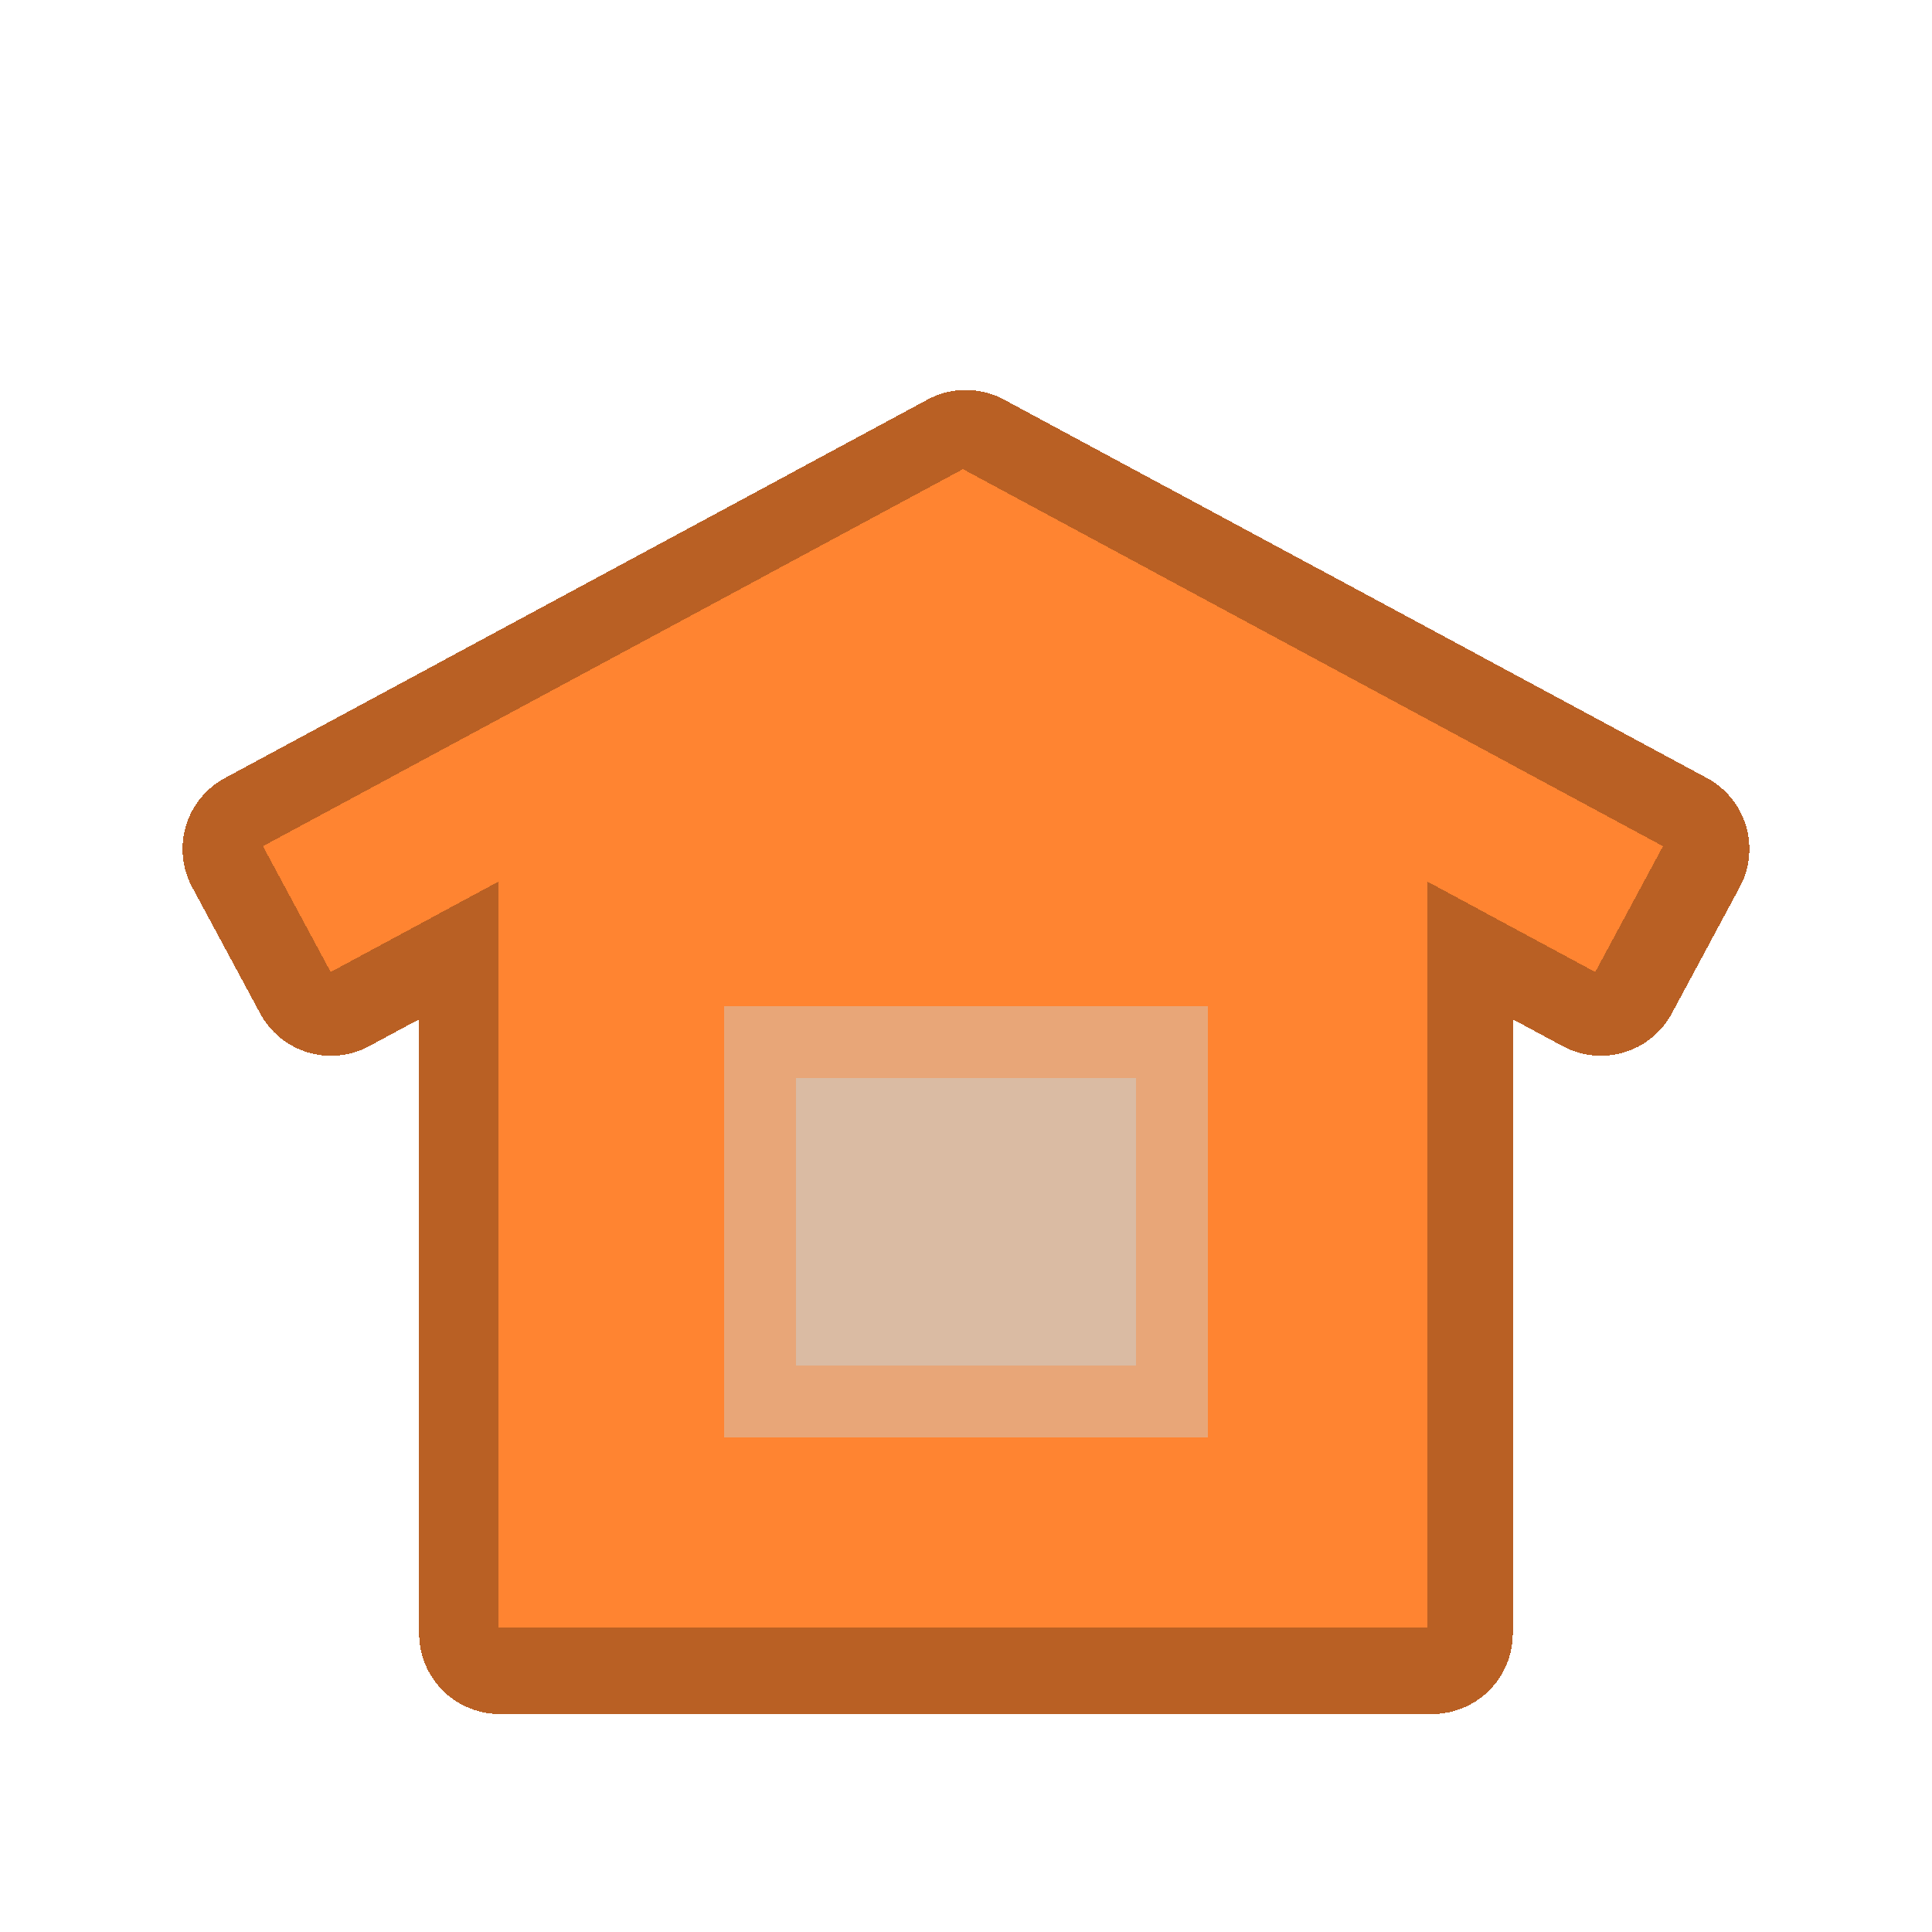 <?xml version="1.0" encoding="UTF-8" standalone="no"?>
<!-- Created with Inkscape (http://www.inkscape.org/) -->

<svg
   width="48"
   height="48"
   viewBox="0 0 48 48"
   version="1.1"
   id="svg55"
   inkscape:version="1.1.2 (0a00cf5339, 2022-02-04)"
   sodipodi:docname="unattended-hut.svg"
   shape-rendering="crispEdges"
   xmlns:inkscape="http://www.inkscape.org/namespaces/inkscape"
   xmlns:sodipodi="http://sodipodi.sourceforge.net/DTD/sodipodi-0.dtd"
   xmlns="http://www.w3.org/2000/svg"
   xmlns:svg="http://www.w3.org/2000/svg">
  <sodipodi:namedview
     id="namedview57"
     pagecolor="#ffffff"
     bordercolor="#666666"
     borderopacity="1.0"
     inkscape:pageshadow="2"
     inkscape:pageopacity="0.0"
     inkscape:pagecheckerboard="false"
     inkscape:document-units="px"
     showgrid="true"
     units="px"
     showguides="true"
     inkscape:guide-bbox="true"
     inkscape:zoom="16"
     inkscape:cx="20.6875"
     inkscape:cy="31.09375"
     inkscape:window-width="1874"
     inkscape:window-height="1016"
     inkscape:window-x="0"
     inkscape:window-y="0"
     inkscape:window-maximized="1"
     inkscape:current-layer="layer7"
     guidecolor="#a375ff"
     guideopacity="0.498"
     inkscape:lockguides="true"
     borderlayer="true"
     inkscape:snap-bbox="true"
     inkscape:bbox-paths="true"
     inkscape:bbox-nodes="true"
     inkscape:snap-bbox-edge-midpoints="true"
     inkscape:snap-bbox-midpoints="true"
     guidetolerance="10000">
    <sodipodi:guide
       position="44,24"
       orientation="1,0"
       id="guide2872"
       inkscape:locked="true" />
    <sodipodi:guide
       position="6.35,11.642"
       orientation="0,-1"
       id="guide2912"
       inkscape:locked="true" />
    <sodipodi:guide
       position="4,24"
       orientation="1,0"
       id="guide7803"
       inkscape:locked="true" />
    <sodipodi:guide
       position="6.35,1.058"
       orientation="0,-1"
       id="guide7805"
       inkscape:locked="true" />
    <sodipodi:guide
       position="6.35,12.7"
       orientation="1,0"
       id="guide7807"
       inkscape:locked="true" />
    <sodipodi:guide
       position="4,24"
       orientation="0,-1"
       id="guide7809"
       inkscape:locked="true" />
    <sodipodi:guide
       position="44,48"
       orientation="0,48"
       id="guide7813"
       inkscape:locked="true" />
    <sodipodi:guide
       position="12.7,12.7"
       orientation="48,0"
       id="guide7815"
       inkscape:locked="true" />
    <sodipodi:guide
       position="12.7,0"
       orientation="0,-48"
       id="guide7817"
       inkscape:locked="true" />
    <sodipodi:guide
       position="0,0"
       orientation="-48,0"
       id="guide7819"
       inkscape:locked="true" />
    <inkscape:grid
       type="xygrid"
       id="grid929"
       empspacing="4"
       empcolor="#0000e8"
       empopacity="0.239" />
  </sodipodi:namedview>
  <defs
     id="defs52" />
  <g
     inkscape:groupmode="layer"
     id="layer5"
     inkscape:label="background"
     sodipodi:insensitive="true"
     style="display:none">
    <rect
       style="opacity:1;fill:#ffffff;fill-opacity:1;stroke:none;stroke-width:0.2;stroke-linecap:round;stroke-linejoin:round;stroke-miterlimit:4;stroke-dasharray:none;stroke-dashoffset:0;stroke-opacity:1;stop-color:#000000"
       id="rect6631"
       width="48"
       height="48"
       x="0"
       y="0" />
  </g>
  <g
     inkscape:label="main"
     inkscape:groupmode="layer"
     id="layer1"
     style="display:none"
     sodipodi:insensitive="true">
    <g
       id="g5573-7"
       transform="matrix(0.145,0,0,0.145,181.082,-2.894)"
       style="stroke:#000000;stroke-width:1.948;stroke-miterlimit:4;stroke-dasharray:none;stroke-opacity:1" />
    <g
       id="g1015"
       transform="matrix(0.071,0,0,0.071,6,7.802)"
       style="stroke-width:14.222">
      <g
         id="g995"
         style="stroke-width:14.222">
        <polygon
           style="fill:#ff8431;stroke-width:14.222"
           points="414.97,160.396 414.97,457.906 89.95,457.906 89.95,160.396 252.46,74.386 "
           id="polygon967" />
        <rect
           x="89.95"
           y="426.653"
           style="fill:#db6a1d;stroke-width:14.222"
           width="324.484"
           height="31.249"
           id="rect969" />
        <rect
           x="89.95"
           y="256.527"
           style="fill:#db6a1d;stroke-width:14.222"
           width="324.484"
           height="31.249"
           id="rect971" />
        <rect
           x="89.95"
           y="341.587"
           style="fill:#db6a1d;stroke-width:14.222"
           width="324.484"
           height="31.249"
           id="rect973" />
        <polygon
           style="fill:#db6a1d;stroke-width:14.222"
           points="89.95,168.096 252.46,80.566 414.97,168.096 414.97,224.886 252.46,137.356 89.95,224.886 "
           id="polygon975" />
        <polygon
           style="fill:#ff8431;stroke-width:14.222"
           points="252.459,52.574 497.418,184.515 473.707,228.535 252.459,109.365 31.211,228.535 7.5,184.515 "
           id="polygon977" />
        <circle
           style="fill:#ffa161;stroke-width:14.222"
           cx="89.946"
           cy="415.371"
           r="42.531"
           id="circle979" />
        <circle
           style="fill:#ffa161;stroke-width:14.222"
           cx="89.946"
           cy="330.308"
           r="42.531"
           id="circle981" />
        <circle
           style="fill:#ffa161;stroke-width:14.222"
           cx="89.946"
           cy="245.246"
           r="42.531"
           id="circle983" />
        <circle
           style="fill:#ffa161;stroke-width:14.222"
           cx="414.972"
           cy="415.371"
           r="42.531"
           id="circle985" />
        <circle
           style="fill:#ffa161;stroke-width:14.222"
           cx="414.972"
           cy="330.308"
           r="42.531"
           id="circle987" />
        <circle
           style="fill:#ffa161;stroke-width:14.222"
           cx="414.972"
           cy="245.246"
           r="42.531"
           id="circle989" />
        <rect
           x="168.144"
           y="239.517"
           style="fill:#cccccc;stroke-width:14.222"
           width="168.629"
           height="150.233"
           id="rect991" />
        <rect
           x="193.145"
           y="264.517"
           style="fill:#bde9ff;stroke-width:14.222"
           width="118.629"
           height="100.233"
           id="rect993" />
      </g>
      <g
         id="g1013"
         style="stroke-width:14.222">
        <path
           d="m 504.602,182.361 c -0.571,-1.905 -1.876,-3.505 -3.627,-4.449 C 403.934,126.23 353.679,98.723 256.016,45.97 c -2.221,-1.196 -4.893,-1.196 -7.113,0 l -156.139,84.1 c -3.647,1.964 -5.011,6.513 -3.046,10.16 1.964,3.646 6.511,5.011 10.16,3.046 L 252.46,61.091 487.259,187.56 470.661,218.374 256.016,102.762 c -2.221,-1.196 -4.893,-1.196 -7.113,0 L 34.257,218.376 17.66,187.561 71.592,158.512 c 3.647,-1.964 5.011,-6.513 3.046,-10.16 -1.964,-3.647 -6.513,-5.01 -10.16,-3.046 L 3.943,177.912 c -1.751,0.943 -3.056,2.543 -3.627,4.449 -0.571,1.906 -0.362,3.959 0.581,5.711 l 23.711,44.021 c 1.965,3.646 6.512,5.011 10.16,3.046 l 7.141,-3.846 c -1.29,4.432 -1.995,9.111 -1.995,13.954 0,17.941 9.497,33.699 23.724,42.531 -14.226,8.832 -23.724,24.59 -23.724,42.531 0,17.941 9.497,33.699 23.724,42.531 -14.226,8.832 -23.724,24.59 -23.724,42.531 0,27.587 22.444,50.031 50.031,50.031 h 233.267 c 4.142,0 7.5,-3.358 7.5,-7.5 0,-4.142 -3.358,-7.5 -7.5,-7.5 H 125.621 c 8.871,-9.032 14.356,-21.401 14.356,-35.031 0,-13.632 -5.487,-26.002 -14.36,-35.035 h 35.027 v 9.414 c 0,4.142 3.358,7.5 7.5,7.5 h 168.629 c 4.142,0 7.5,-3.358 7.5,-7.5 v -9.414 H 379.3 c -8.873,9.033 -14.36,21.403 -14.36,35.035 0,13.63 5.485,25.999 14.356,35.031 h -26.083 c -4.142,0 -7.5,3.358 -7.5,7.5 0,4.142 3.358,7.5 7.5,7.5 h 61.758 c 27.587,0 50.031,-22.444 50.031,-50.031 0,-17.941 -9.497,-33.699 -23.724,-42.531 14.226,-8.832 23.724,-24.59 23.724,-42.531 0,-17.941 -9.497,-33.699 -23.724,-42.531 14.226,-8.832 23.724,-24.59 23.724,-42.531 0,-4.843 -0.705,-9.522 -1.995,-13.954 l 7.142,3.847 c 1.131,0.609 2.349,0.898 3.55,0.898 2.67,0 5.254,-1.43 6.609,-3.945 l 23.711,-44.021 c 0.945,-1.752 1.154,-3.806 0.583,-5.711 z m -167.828,49.656 h -168.63 c -4.142,0 -7.5,3.358 -7.5,7.5 v 40.759 h -35.022 c 8.87,-9.032 14.355,-21.4 14.355,-35.03 0,-13.63 -5.485,-25.999 -14.357,-35.032 h 253.676 c -8.871,9.033 -14.357,21.401 -14.357,35.032 0,13.63 5.485,25.997 14.355,35.03 h -35.022 v -40.759 c 0.002,-4.142 -3.356,-7.5 -7.498,-7.5 z m -84.315,-114.133 143.569,77.33 H 108.89 Z m -162.514,92.33 c 19.316,0 35.032,15.715 35.032,35.032 0,19.297 -15.684,34.998 -34.974,35.03 H 89.95 c -0.007,0 -0.014,10e-4 -0.021,10e-4 -19.309,-0.009 -35.015,-15.72 -35.015,-35.031 0,-19.316 15.715,-35.032 35.031,-35.032 z m 0,85.063 c 19.316,0 35.032,15.715 35.032,35.031 0,19.265 -15.632,34.944 -34.878,35.027 h -0.15 c -0.018,0 -0.035,0.003 -0.053,0.003 -19.294,-0.026 -34.983,-15.73 -34.983,-35.03 0.001,-19.316 15.716,-35.031 35.032,-35.031 z M 54.914,415.371 c 0,-19.316 15.715,-35.031 35.031,-35.031 19.316,0 35.032,15.715 35.032,35.031 0,19.316 -15.715,35.031 -35.032,35.031 -19.317,0 -35.031,-15.715 -35.031,-35.031 z m 70.711,-50.035 c 8.869,-9.032 14.353,-21.399 14.353,-35.027 0,-13.631 -5.486,-26 -14.358,-35.033 h 35.025 v 70.06 z m 50.019,16.914 V 247.017 h 153.629 v 40.681 c 0,0.026 -0.004,0.051 -0.004,0.077 0,0.026 0.004,0.051 0.004,0.077 v 84.905 c 0,0.026 -0.004,0.051 -0.004,0.077 0,0.026 0.004,0.051 0.004,0.077 v 9.337 H 175.644 Z m 168.63,-86.974 h 35.025 c -8.872,9.033 -14.358,21.402 -14.358,35.033 0,13.628 5.484,25.995 14.353,35.027 h -35.02 z m 105.73,120.095 c 0,19.316 -15.715,35.031 -35.031,35.031 -19.316,0 -35.032,-15.715 -35.032,-35.031 0,-19.316 15.715,-35.031 35.032,-35.031 19.317,0 35.031,15.715 35.031,35.031 z m 0,-85.063 c 0,19.3 -15.688,35.003 -34.981,35.03 -0.018,0 -0.035,-0.003 -0.052,-0.003 h -0.152 c -19.245,-0.084 -34.878,-15.763 -34.878,-35.027 0,-19.316 15.715,-35.031 35.032,-35.031 19.317,0 35.031,15.715 35.031,35.031 z M 414.99,280.277 c -0.007,0 -0.013,-10e-4 -0.02,-10e-4 h -0.055 c -19.29,-0.031 -34.974,-15.733 -34.974,-35.03 0,-19.316 15.715,-35.032 35.032,-35.032 19.317,0 35.031,15.715 35.031,35.032 0,19.31 -15.706,35.021 -35.014,35.031 z"
           id="path997"
           style="stroke-width:14.222"
           sodipodi:nodetypes="scccccccccccccccccsccccscscssssscsccssssccscssssscscsccsccssssccsccscccsccccsscscsssscsccsssssscscccccccsssssscccccscccsssssssscssssssssss" />
        <path
           d="m 414.972,440.403 c 13.802,0 25.031,-11.229 25.031,-25.032 0,-4.142 -3.358,-7.5 -7.5,-7.5 -4.142,0 -7.5,3.358 -7.5,7.5 0,5.532 -4.5,10.032 -10.031,10.032 -5.531,0 -10.031,-4.5 -10.031,-10.032 0,-5.531 4.5,-10.031 10.031,-10.031 4.142,0 7.5,-3.358 7.5,-7.5 0,-4.142 -3.358,-7.5 -7.5,-7.5 -13.802,0 -25.031,11.229 -25.031,25.031 0,13.803 11.229,25.032 25.031,25.032 z"
           id="path999"
           style="stroke-width:14.222" />
        <path
           d="m 414.972,355.34 c 13.802,0 25.031,-11.229 25.031,-25.032 0,-4.142 -3.358,-7.5 -7.5,-7.5 -4.142,0 -7.5,3.358 -7.5,7.5 0,5.532 -4.5,10.032 -10.031,10.032 -5.531,0 -10.031,-4.5 -10.031,-10.032 0,-5.531 4.5,-10.031 10.031,-10.031 4.142,0 7.5,-3.358 7.5,-7.5 0,-4.142 -3.358,-7.5 -7.5,-7.5 -13.802,0 -25.031,11.229 -25.031,25.031 0,13.803 11.229,25.032 25.031,25.032 z"
           id="path1001"
           style="stroke-width:14.222" />
        <path
           d="m 432.504,237.745 c -4.142,0 -7.5,3.358 -7.5,7.5 0,5.532 -4.5,10.032 -10.031,10.032 -5.531,0 -10.031,-4.5 -10.031,-10.032 0,-5.531 4.5,-10.031 10.031,-10.031 4.142,0 7.5,-3.358 7.5,-7.5 0,-4.142 -3.358,-7.5 -7.5,-7.5 -13.802,0 -25.031,11.229 -25.031,25.031 0,13.803 11.229,25.032 25.031,25.032 13.802,0 25.031,-11.229 25.031,-25.032 0,-4.142 -3.358,-7.5 -7.5,-7.5 z"
           id="path1003"
           style="stroke-width:14.222" />
        <path
           d="m 107.477,407.871 c -4.142,0 -7.5,3.358 -7.5,7.5 0,5.532 -4.5,10.032 -10.031,10.032 -5.531,0 -10.031,-4.5 -10.031,-10.032 0,-5.531 4.5,-10.031 10.031,-10.031 4.142,0 7.5,-3.358 7.5,-7.5 0,-4.142 -3.358,-7.5 -7.5,-7.5 -13.802,0 -25.031,11.229 -25.031,25.031 0,13.803 11.229,25.032 25.031,25.032 13.802,0 25.031,-11.229 25.031,-25.032 0,-4.142 -3.358,-7.5 -7.5,-7.5 z"
           id="path1005"
           style="stroke-width:14.222" />
        <path
           d="m 89.945,355.34 c 13.802,0 25.031,-11.229 25.031,-25.032 0,-4.142 -3.358,-7.5 -7.5,-7.5 -4.142,0 -7.5,3.358 -7.5,7.5 0,5.532 -4.5,10.032 -10.031,10.032 -5.531,0 -10.031,-4.5 -10.031,-10.032 0,-5.531 4.5,-10.031 10.031,-10.031 4.142,0 7.5,-3.358 7.5,-7.5 0,-4.142 -3.358,-7.5 -7.5,-7.5 -13.802,0 -25.031,11.229 -25.031,25.031 0,13.803 11.229,25.032 25.031,25.032 z"
           id="path1007"
           style="stroke-width:14.222" />
        <path
           d="m 89.945,270.277 c 13.802,0 25.031,-11.229 25.031,-25.032 0,-4.142 -3.358,-7.5 -7.5,-7.5 -4.142,0 -7.5,3.358 -7.5,7.5 0,5.532 -4.5,10.032 -10.031,10.032 -5.531,0 -10.031,-4.5 -10.031,-10.032 0,-5.531 4.5,-10.031 10.031,-10.031 4.142,0 7.5,-3.358 7.5,-7.5 0,-4.142 -3.358,-7.5 -7.5,-7.5 -13.802,0 -25.031,11.229 -25.031,25.031 0,13.803 11.229,25.032 25.031,25.032 z"
           id="path1009"
           style="stroke-width:14.222" />
        <path
           d="M 311.774,257.017 H 193.145 c -4.142,0 -7.5,3.358 -7.5,7.5 V 364.75 c 0,4.142 3.358,7.5 7.5,7.5 h 118.629 c 4.142,0 7.5,-3.358 7.5,-7.5 V 264.517 c 0,-4.142 -3.358,-7.5 -7.5,-7.5 z m -7.5,50.116 H 259.96 v -35.116 h 44.314 z m -59.315,-35.116 v 35.116 h -44.314 v -35.116 z m -44.314,50.116 h 44.314 v 35.117 h -44.314 z m 59.314,35.117 v -35.117 h 44.314 v 35.117 z"
           id="path1011"
           style="stroke-width:14.222" />
      </g>
    </g>
  </g>
  <g
     inkscape:groupmode="layer"
     id="layer7"
     inkscape:label="simple"
     style="display:inline">
    <path
       id="polygon967-7-2"
       style="display:inline;fill:#bd6224;fill-opacity:1;stroke:#b96024;stroke-width:4;stroke-linejoin:round;stroke-miterlimit:4;stroke-dasharray:none;stroke-opacity:1"
       d="m 23.994,11.688 c -5.82,3.135 -11.639,6.27 -17.459,9.404 0.563,1.046 1.126,2.092 1.689,3.139 1.397,-0.751 2.793,-1.503 4.189,-2.254 1e-6,6.202 0,12.405 0,18.607 7.724,0 15.448,0 23.172,0 -10e-7,-6.202 0,-12.405 0,-18.607 1.396,0.751 2.793,1.503 4.189,2.254 0.563,-1.046 1.126,-2.092 1.689,-3.139 C 35.642,17.958 29.816,14.817 23.994,11.688 Z" />
    <polygon
       style="fill:#ff8431;stroke-width:14.222"
       points="89.95,457.906 89.95,160.396 252.46,74.386 414.97,160.396 414.97,457.906 "
       id="polygon967-7"
       transform="matrix(0.071,0,0,0.071,6,7.923)" />
    <polygon
       style="fill:#ff8431;stroke-width:14.222"
       points="497.418,184.515 473.707,228.535 252.459,109.365 31.211,228.535 7.5,184.515 252.459,52.574 "
       id="polygon977-2"
       transform="matrix(0.071,0,0,0.071,6,7.923)" />
    <rect
       x="17.988"
       y="25"
       style="fill:#c5dbe5;stroke-width:1.014;fill-opacity:0.393"
       width="12.023"
       height="10.711"
       id="rect991-3" />
    <rect
       x="19.771"
       y="26.782"
       style="fill:#c5dbe5;stroke-width:1.014;fill-opacity:0.393"
       width="8.458"
       height="7.146"
       id="rect993-6" />
  </g>
  <g
     inkscape:groupmode="layer"
     id="layer2"
     inkscape:label="lines"
     style="display:none"
     sodipodi:insensitive="true">
    <g
       id="g1013-0"
       style="display:inline;stroke-width:14.222"
       transform="matrix(0.071,0,0,0.071,6,7.923)">
      <path
         d="m 504.602,182.361 c -0.571,-1.905 -1.876,-3.505 -3.627,-4.449 C 403.934,126.23 353.679,98.723 256.016,45.97 c -2.221,-1.196 -4.893,-1.196 -7.113,0 l -156.139,84.1 c -3.647,1.964 -5.011,6.513 -3.046,10.16 1.964,3.646 6.511,5.011 10.16,3.046 L 252.46,61.091 487.259,187.56 470.661,218.374 256.016,102.762 c -2.221,-1.196 -4.893,-1.196 -7.113,0 L 34.257,218.376 17.66,187.561 71.592,158.512 c 3.647,-1.964 5.011,-6.513 3.046,-10.16 -1.964,-3.647 -6.513,-5.01 -10.16,-3.046 L 3.943,177.912 c -1.751,0.943 -3.056,2.543 -3.627,4.449 -0.571,1.906 -0.362,3.959 0.581,5.711 l 23.711,44.021 c 1.965,3.646 6.512,5.011 10.16,3.046 l 7.141,-3.846 c -1.29,4.432 -1.995,9.111 -1.995,13.954 0,17.941 9.497,33.699 23.724,42.531 -14.226,8.832 -23.724,24.59 -23.724,42.531 0,17.941 9.497,33.699 23.724,42.531 -14.226,8.832 -23.724,24.59 -23.724,42.531 0,27.587 22.444,50.031 50.031,50.031 h 233.267 c 4.142,0 7.5,-3.358 7.5,-7.5 0,-4.142 -3.358,-7.5 -7.5,-7.5 H 125.621 c 8.871,-9.032 14.356,-21.401 14.356,-35.031 0,-13.632 -5.487,-26.002 -14.36,-35.035 h 35.027 v 9.414 c 0,4.142 3.358,7.5 7.5,7.5 h 168.629 c 4.142,0 7.5,-3.358 7.5,-7.5 v -9.414 H 379.3 c -8.873,9.033 -14.36,21.403 -14.36,35.035 0,13.63 5.485,25.999 14.356,35.031 h -26.083 c -4.142,0 -7.5,3.358 -7.5,7.5 0,4.142 3.358,7.5 7.5,7.5 h 61.758 c 27.587,0 50.031,-22.444 50.031,-50.031 0,-17.941 -9.497,-33.699 -23.724,-42.531 14.226,-8.832 23.724,-24.59 23.724,-42.531 0,-17.941 -9.497,-33.699 -23.724,-42.531 14.226,-8.832 23.724,-24.59 23.724,-42.531 0,-4.843 -0.705,-9.522 -1.995,-13.954 l 7.142,3.847 c 1.131,0.609 2.349,0.898 3.55,0.898 2.67,0 5.254,-1.43 6.609,-3.945 l 23.711,-44.021 c 0.945,-1.752 1.154,-3.806 0.583,-5.711 z m -167.828,49.656 h -168.63 c -4.142,0 -7.5,3.358 -7.5,7.5 v 40.759 h -35.022 c 8.87,-9.032 14.355,-21.4 14.355,-35.03 0,-13.63 -5.485,-25.999 -14.357,-35.032 h 253.676 c -8.871,9.033 -14.357,21.401 -14.357,35.032 0,13.63 5.485,25.997 14.355,35.03 h -35.022 v -40.759 c 0.002,-4.142 -3.356,-7.5 -7.498,-7.5 z m -84.315,-114.133 143.569,77.33 H 108.89 Z m -162.514,92.33 c 19.316,0 35.032,15.715 35.032,35.032 0,19.297 -15.684,34.998 -34.974,35.03 H 89.95 c -0.007,0 -0.014,10e-4 -0.021,10e-4 -19.309,-0.009 -35.015,-15.72 -35.015,-35.031 0,-19.316 15.715,-35.032 35.031,-35.032 z m 0,85.063 c 19.316,0 35.032,15.715 35.032,35.031 0,19.265 -15.632,34.944 -34.878,35.027 h -0.15 c -0.018,0 -0.035,0.003 -0.053,0.003 -19.294,-0.026 -34.983,-15.73 -34.983,-35.03 0.001,-19.316 15.716,-35.031 35.032,-35.031 z M 54.914,415.371 c 0,-19.316 15.715,-35.031 35.031,-35.031 19.316,0 35.032,15.715 35.032,35.031 0,19.316 -15.715,35.031 -35.032,35.031 -19.317,0 -35.031,-15.715 -35.031,-35.031 z m 70.711,-50.035 c 8.869,-9.032 14.353,-21.399 14.353,-35.027 0,-13.631 -5.486,-26 -14.358,-35.033 h 35.025 v 70.06 z m 50.019,16.914 V 247.017 h 153.629 v 40.681 c 0,0.026 -0.004,0.051 -0.004,0.077 0,0.026 0.004,0.051 0.004,0.077 v 84.905 c 0,0.026 -0.004,0.051 -0.004,0.077 0,0.026 0.004,0.051 0.004,0.077 v 9.337 H 175.644 Z m 168.63,-86.974 h 35.025 c -8.872,9.033 -14.358,21.402 -14.358,35.033 0,13.628 5.484,25.995 14.353,35.027 h -35.02 z m 105.73,120.095 c 0,19.316 -15.715,35.031 -35.031,35.031 -19.316,0 -35.032,-15.715 -35.032,-35.031 0,-19.316 15.715,-35.031 35.032,-35.031 19.317,0 35.031,15.715 35.031,35.031 z m 0,-85.063 c 0,19.3 -15.688,35.003 -34.981,35.03 -0.018,0 -0.035,-0.003 -0.052,-0.003 h -0.152 c -19.245,-0.084 -34.878,-15.763 -34.878,-35.027 0,-19.316 15.715,-35.031 35.032,-35.031 19.317,0 35.031,15.715 35.031,35.031 z M 414.99,280.277 c -0.007,0 -0.013,-10e-4 -0.02,-10e-4 h -0.055 c -19.29,-0.031 -34.974,-15.733 -34.974,-35.03 0,-19.316 15.715,-35.032 35.032,-35.032 19.317,0 35.031,15.715 35.031,35.032 0,19.31 -15.706,35.021 -35.014,35.031 z"
         id="path997-6"
         style="stroke-width:14.222"
         sodipodi:nodetypes="scccccccccccccccccsccccscscssssscsccssssccscssssscscsccsccssssccsccscccsccccsscscsssscsccsssssscscccccccsssssscccccscccsssssssscssssssssss" />
      <path
         d="m 414.972,440.403 c 13.802,0 25.031,-11.229 25.031,-25.032 0,-4.142 -3.358,-7.5 -7.5,-7.5 -4.142,0 -7.5,3.358 -7.5,7.5 0,5.532 -4.5,10.032 -10.031,10.032 -5.531,0 -10.031,-4.5 -10.031,-10.032 0,-5.531 4.5,-10.031 10.031,-10.031 4.142,0 7.5,-3.358 7.5,-7.5 0,-4.142 -3.358,-7.5 -7.5,-7.5 -13.802,0 -25.031,11.229 -25.031,25.031 0,13.803 11.229,25.032 25.031,25.032 z"
         id="path999-2"
         style="stroke-width:14.222" />
      <path
         d="m 414.972,355.34 c 13.802,0 25.031,-11.229 25.031,-25.032 0,-4.142 -3.358,-7.5 -7.5,-7.5 -4.142,0 -7.5,3.358 -7.5,7.5 0,5.532 -4.5,10.032 -10.031,10.032 -5.531,0 -10.031,-4.5 -10.031,-10.032 0,-5.531 4.5,-10.031 10.031,-10.031 4.142,0 7.5,-3.358 7.5,-7.5 0,-4.142 -3.358,-7.5 -7.5,-7.5 -13.802,0 -25.031,11.229 -25.031,25.031 0,13.803 11.229,25.032 25.031,25.032 z"
         id="path1001-6"
         style="stroke-width:14.222" />
      <path
         d="m 432.504,237.745 c -4.142,0 -7.5,3.358 -7.5,7.5 0,5.532 -4.5,10.032 -10.031,10.032 -5.531,0 -10.031,-4.5 -10.031,-10.032 0,-5.531 4.5,-10.031 10.031,-10.031 4.142,0 7.5,-3.358 7.5,-7.5 0,-4.142 -3.358,-7.5 -7.5,-7.5 -13.802,0 -25.031,11.229 -25.031,25.031 0,13.803 11.229,25.032 25.031,25.032 13.802,0 25.031,-11.229 25.031,-25.032 0,-4.142 -3.358,-7.5 -7.5,-7.5 z"
         id="path1003-1"
         style="stroke-width:14.222" />
      <path
         d="m 107.477,407.871 c -4.142,0 -7.5,3.358 -7.5,7.5 0,5.532 -4.5,10.032 -10.031,10.032 -5.531,0 -10.031,-4.5 -10.031,-10.032 0,-5.531 4.5,-10.031 10.031,-10.031 4.142,0 7.5,-3.358 7.5,-7.5 0,-4.142 -3.358,-7.5 -7.5,-7.5 -13.802,0 -25.031,11.229 -25.031,25.031 0,13.803 11.229,25.032 25.031,25.032 13.802,0 25.031,-11.229 25.031,-25.032 0,-4.142 -3.358,-7.5 -7.5,-7.5 z"
         id="path1005-8"
         style="stroke-width:14.222" />
      <path
         d="m 89.945,355.34 c 13.802,0 25.031,-11.229 25.031,-25.032 0,-4.142 -3.358,-7.5 -7.5,-7.5 -4.142,0 -7.5,3.358 -7.5,7.5 0,5.532 -4.5,10.032 -10.031,10.032 -5.531,0 -10.031,-4.5 -10.031,-10.032 0,-5.531 4.5,-10.031 10.031,-10.031 4.142,0 7.5,-3.358 7.5,-7.5 0,-4.142 -3.358,-7.5 -7.5,-7.5 -13.802,0 -25.031,11.229 -25.031,25.031 0,13.803 11.229,25.032 25.031,25.032 z"
         id="path1007-7"
         style="stroke-width:14.222" />
      <path
         d="m 89.945,270.277 c 13.802,0 25.031,-11.229 25.031,-25.032 0,-4.142 -3.358,-7.5 -7.5,-7.5 -4.142,0 -7.5,3.358 -7.5,7.5 0,5.532 -4.5,10.032 -10.031,10.032 -5.531,0 -10.031,-4.5 -10.031,-10.032 0,-5.531 4.5,-10.031 10.031,-10.031 4.142,0 7.5,-3.358 7.5,-7.5 0,-4.142 -3.358,-7.5 -7.5,-7.5 -13.802,0 -25.031,11.229 -25.031,25.031 0,13.803 11.229,25.032 25.031,25.032 z"
         id="path1009-9"
         style="stroke-width:14.222" />
      <path
         d="M 311.774,257.017 H 193.145 c -4.142,0 -7.5,3.358 -7.5,7.5 V 364.75 c 0,4.142 3.358,7.5 7.5,7.5 h 118.629 c 4.142,0 7.5,-3.358 7.5,-7.5 V 264.517 c 0,-4.142 -3.358,-7.5 -7.5,-7.5 z m -7.5,50.116 H 259.96 v -35.116 h 44.314 z m -59.315,-35.116 v 35.116 h -44.314 v -35.116 z m -44.314,50.116 h 44.314 v 35.117 h -44.314 z m 59.314,35.117 v -35.117 h 44.314 v 35.117 z"
         id="path1011-2"
         style="stroke-width:14.222" />
    </g>
  </g>
  <g
     inkscape:groupmode="layer"
     id="layer3"
     inkscape:label="helper_lines"
     style="display:none"
     sodipodi:insensitive="true">
    <circle
       style="opacity:0.594;fill:none;stroke:#cec3ff;stroke-width:0.1;stroke-linecap:round;stroke-linejoin:round;stroke-miterlimit:4;stroke-dasharray:none;stroke-dashoffset:0;stroke-opacity:1;stop-color:#000000"
       id="path1371"
       cx="24"
       cy="24"
       r="24" />
    <circle
       style="display:inline;opacity:0.25;fill:none;stroke:#cec3ff;stroke-width:0.1;stroke-linecap:round;stroke-linejoin:round;stroke-miterlimit:4;stroke-dasharray:none;stroke-dashoffset:0;stroke-opacity:1;stop-color:#000000"
       id="path1371-7"
       cx="24"
       cy="24"
       r="15.95" />
    <circle
       style="display:inline;opacity:0.594;fill:none;stroke:#b3a3ff;stroke-width:0.2;stroke-linecap:round;stroke-linejoin:round;stroke-miterlimit:4;stroke-dasharray:none;stroke-dashoffset:0;stroke-opacity:1;stop-color:#000000"
       id="path1371-3"
       cx="24"
       cy="24"
       r="19.95" />
    <path
       style="opacity:0.594;fill:none;stroke:#b3a3ff;stroke-width:0.1;stroke-linecap:round;stroke-linejoin:round;stroke-miterlimit:4;stroke-dasharray:none;stroke-dashoffset:0;stroke-opacity:1;stop-color:#000000"
       d="M 0,0 C 48,48 48,48 48,48"
       id="path3612" />
    <path
       style="opacity:0.594;fill:none;stroke:#b3a3ff;stroke-width:0.1;stroke-linecap:round;stroke-linejoin:round;stroke-miterlimit:4;stroke-dasharray:none;stroke-dashoffset:0;stroke-opacity:1;stop-color:#000000"
       d="M 48,0 C 0,48 0,48 0,48"
       id="path3614" />
  </g>
  <g
     inkscape:groupmode="layer"
     id="layer4"
     inkscape:label="helper_trim"
     style="display:none"
     sodipodi:insensitive="true">
    <path
       id="rect4286"
       style="opacity:1;fill:#ecf8e3;fill-opacity:1;stroke:none;stroke-width:0.2;stroke-linecap:round;stroke-linejoin:round;stroke-miterlimit:4;stroke-dasharray:none;stroke-dashoffset:0;stroke-opacity:1;stop-color:#000000"
       d="M 0,0 V 48 H 48 V 0 Z M 24,4.051 A 19.95,19.95 0 0 1 43.949,24 19.95,19.95 0 0 1 24,43.949 19.95,19.95 0 0 1 4.051,24 19.95,19.95 0 0 1 24,4.051 Z" />
  </g>
</svg>
